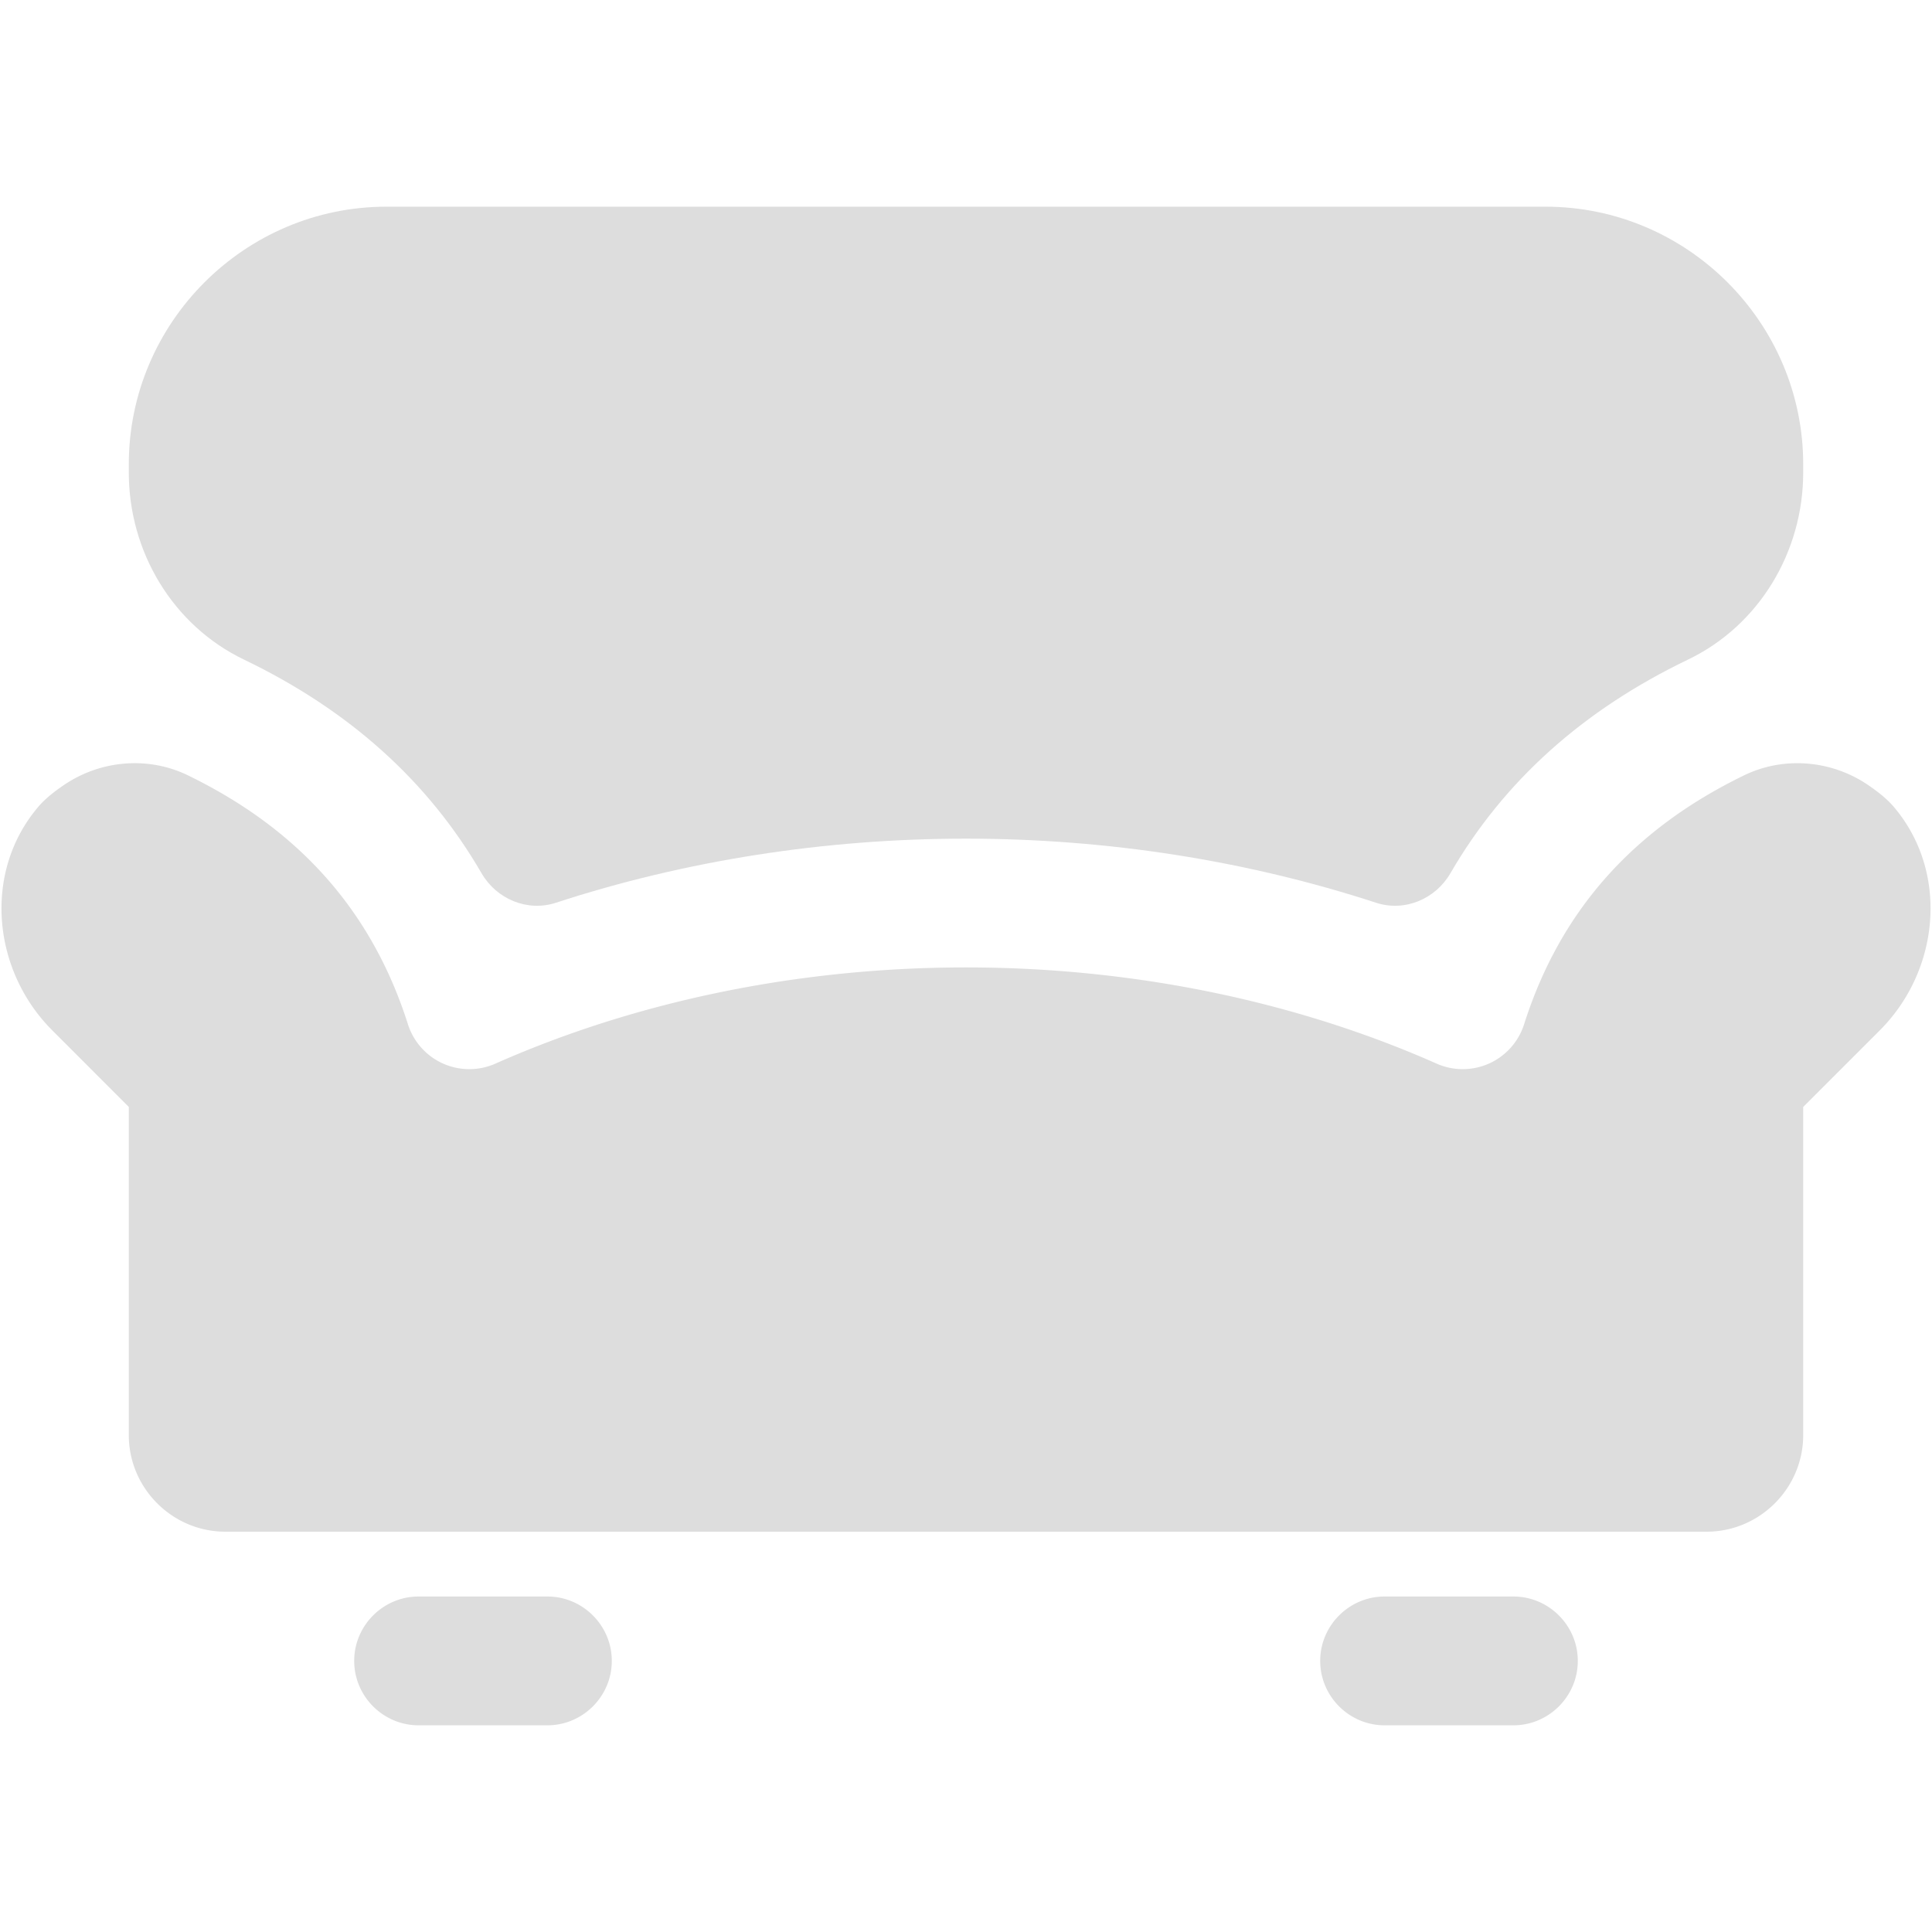 <?xml version="1.0" standalone="no"?><!DOCTYPE svg PUBLIC "-//W3C//DTD SVG 1.1//EN" "http://www.w3.org/Graphics/SVG/1.1/DTD/svg11.dtd"><svg t="1516861337526" class="icon" style="" viewBox="0 0 1024 1024" version="1.1" xmlns="http://www.w3.org/2000/svg" p-id="2041" xmlns:xlink="http://www.w3.org/1999/xlink" width="200" height="200"><defs><style type="text/css"></style></defs><path d="M129.297 349.594c55.825 26.812 97.655 64.461 125.918 113.22 7.97 13.756 24.303 20.599 39.407 15.667 68.403-22.34 142.438-33.98 217.378-33.98s148.975 11.657 217.361 33.98c15.104 4.932 31.437-1.911 39.407-15.667 28.262-48.742 70.093-86.391 125.918-113.22C932.471 331.452 955.733 292.386 955.733 250.487v-4.403c0-75.093-61.44-136.533-136.533-136.533H204.8c-75.093 0-136.533 61.44-136.533 136.533v4.403c0 41.899 23.262 80.947 61.03 99.106z" fill="#dddddd" p-id="2042"></path><path d="M1003.469 427.332c-3.396-3.942-8.311-7.851-13.687-11.486-19.285-12.971-44.39-15.07-65.297-4.932-59.46 28.843-97.741 72.448-116.685 131.977a34.133 34.133 0 0 1-46.353 20.855C686.148 530.381 599.893 512.751 512 512.751s-174.148 17.63-249.429 50.995a34.133 34.133 0 0 1-46.353-20.855c-18.944-59.529-57.242-103.117-116.685-131.977-20.907-10.155-46.012-8.038-65.297 4.932-5.393 3.618-10.291 7.526-13.687 11.486-29.594 34.372-24.917 86.699 7.151 118.767L68.267 586.701v173.926c0 28.16 23.04 51.2 51.2 51.2h785.067c28.16 0 51.2-23.04 51.2-51.2V586.701l40.585-40.585c32.068-32.068 36.745-84.395 7.151-118.784zM290.133 846.182h-68.267c-18.773 0-34.133 15.36-34.133 34.133s15.36 34.133 34.133 34.133h68.267c18.773 0 34.133-15.36 34.133-34.133s-15.36-34.133-34.133-34.133zM802.133 846.182h-68.267c-18.773 0-34.133 15.36-34.133 34.133s15.36 34.133 34.133 34.133h68.267c18.773 0 34.133-15.36 34.133-34.133s-15.36-34.133-34.133-34.133z" fill="#dddddd" p-id="2043"></path></svg>